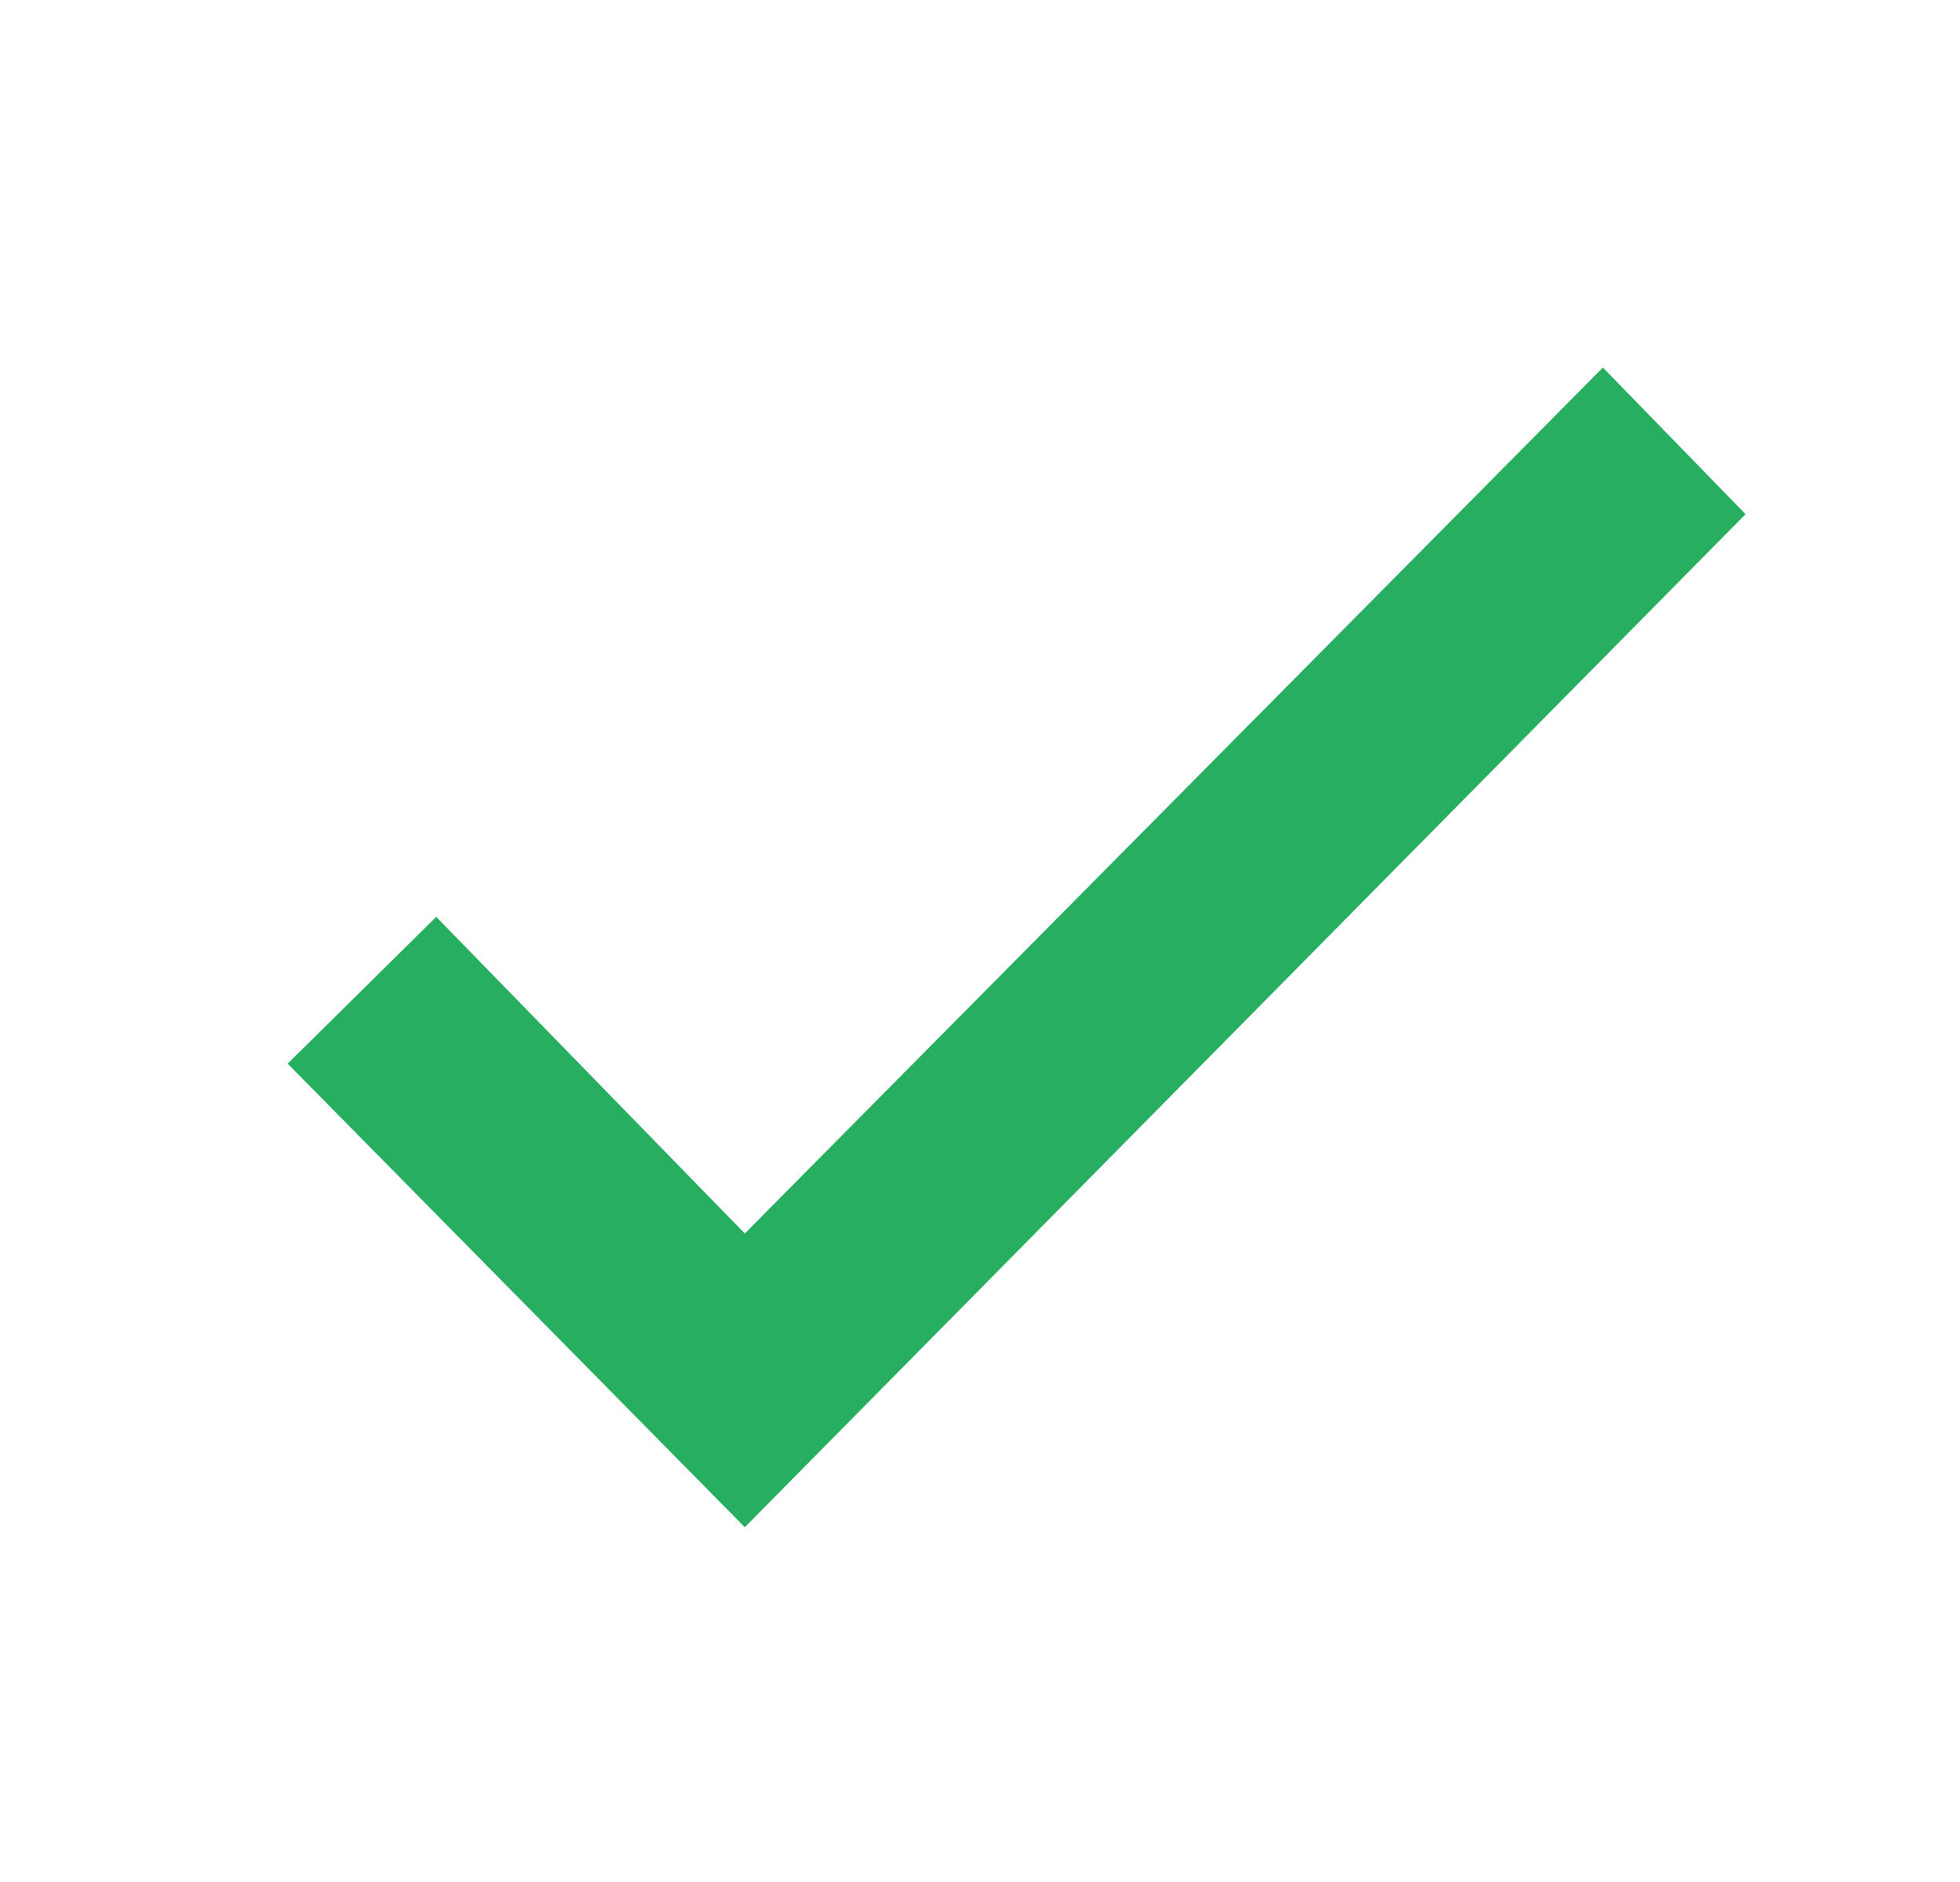 <svg width="25" height="24" viewBox="0 0 25 24" fill="none" xmlns="http://www.w3.org/2000/svg">
<path d="M9.5 15.73L5.564 11.692L3.669 13.564L9.5 19.476L22.265 6.557L20.445 4.687L9.5 15.73Z" fill="#27AE60"/>
</svg>
